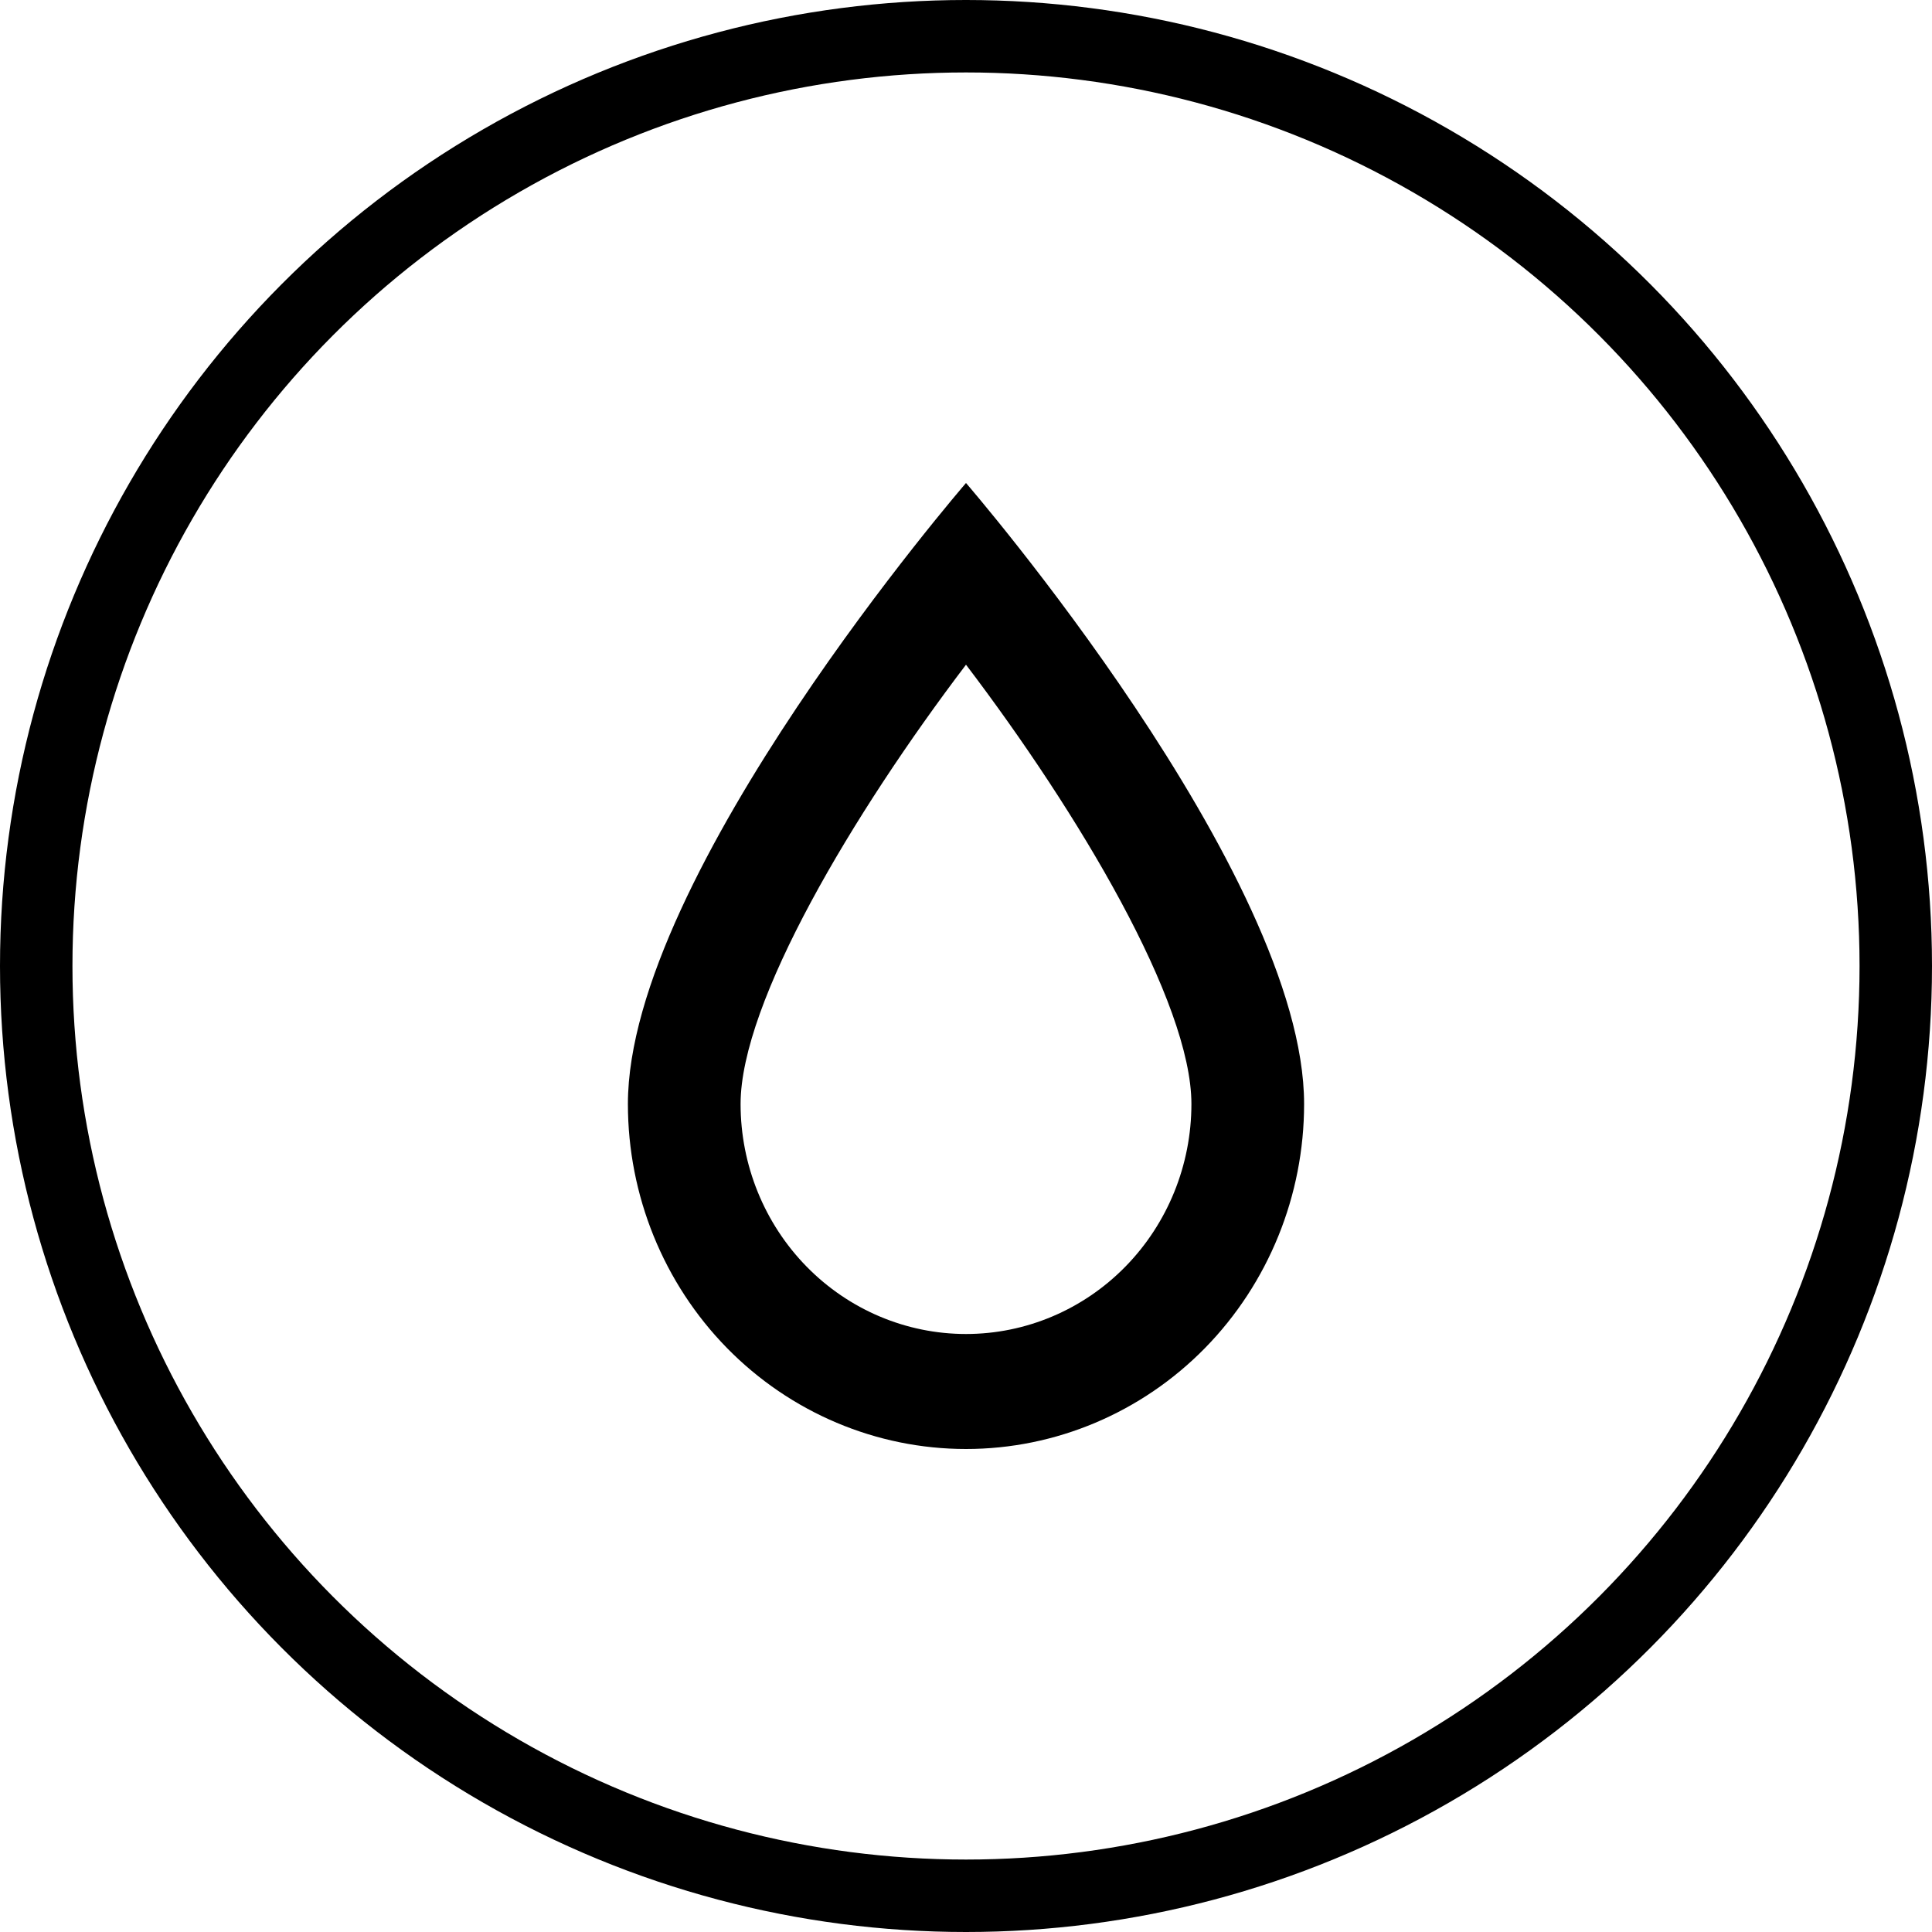 <svg width="40" height="40" viewBox="0 0 40 40" fill="none" xmlns="http://www.w3.org/2000/svg">
<circle cx="20" cy="20" r="19.25" stroke="black" stroke-width="1.5"/>
<path d="M20 13.762C22.333 16.833 24.667 20.75 24.667 22.857C24.667 24.12 24.175 25.331 23.3 26.224C22.425 27.117 21.238 27.619 20 27.619C18.762 27.619 17.575 27.117 16.7 26.224C15.825 25.331 15.333 24.12 15.333 22.857C15.333 20.75 17.667 16.833 20 13.762ZM20 10C20 10 13 18.095 13 22.857C13 24.752 13.738 26.568 15.05 27.908C16.363 29.247 18.143 30 20 30C21.857 30 23.637 29.247 24.95 27.908C26.262 26.568 27 24.752 27 22.857C27 18.095 20 10 20 10Z" fill="black"/>
</svg>
